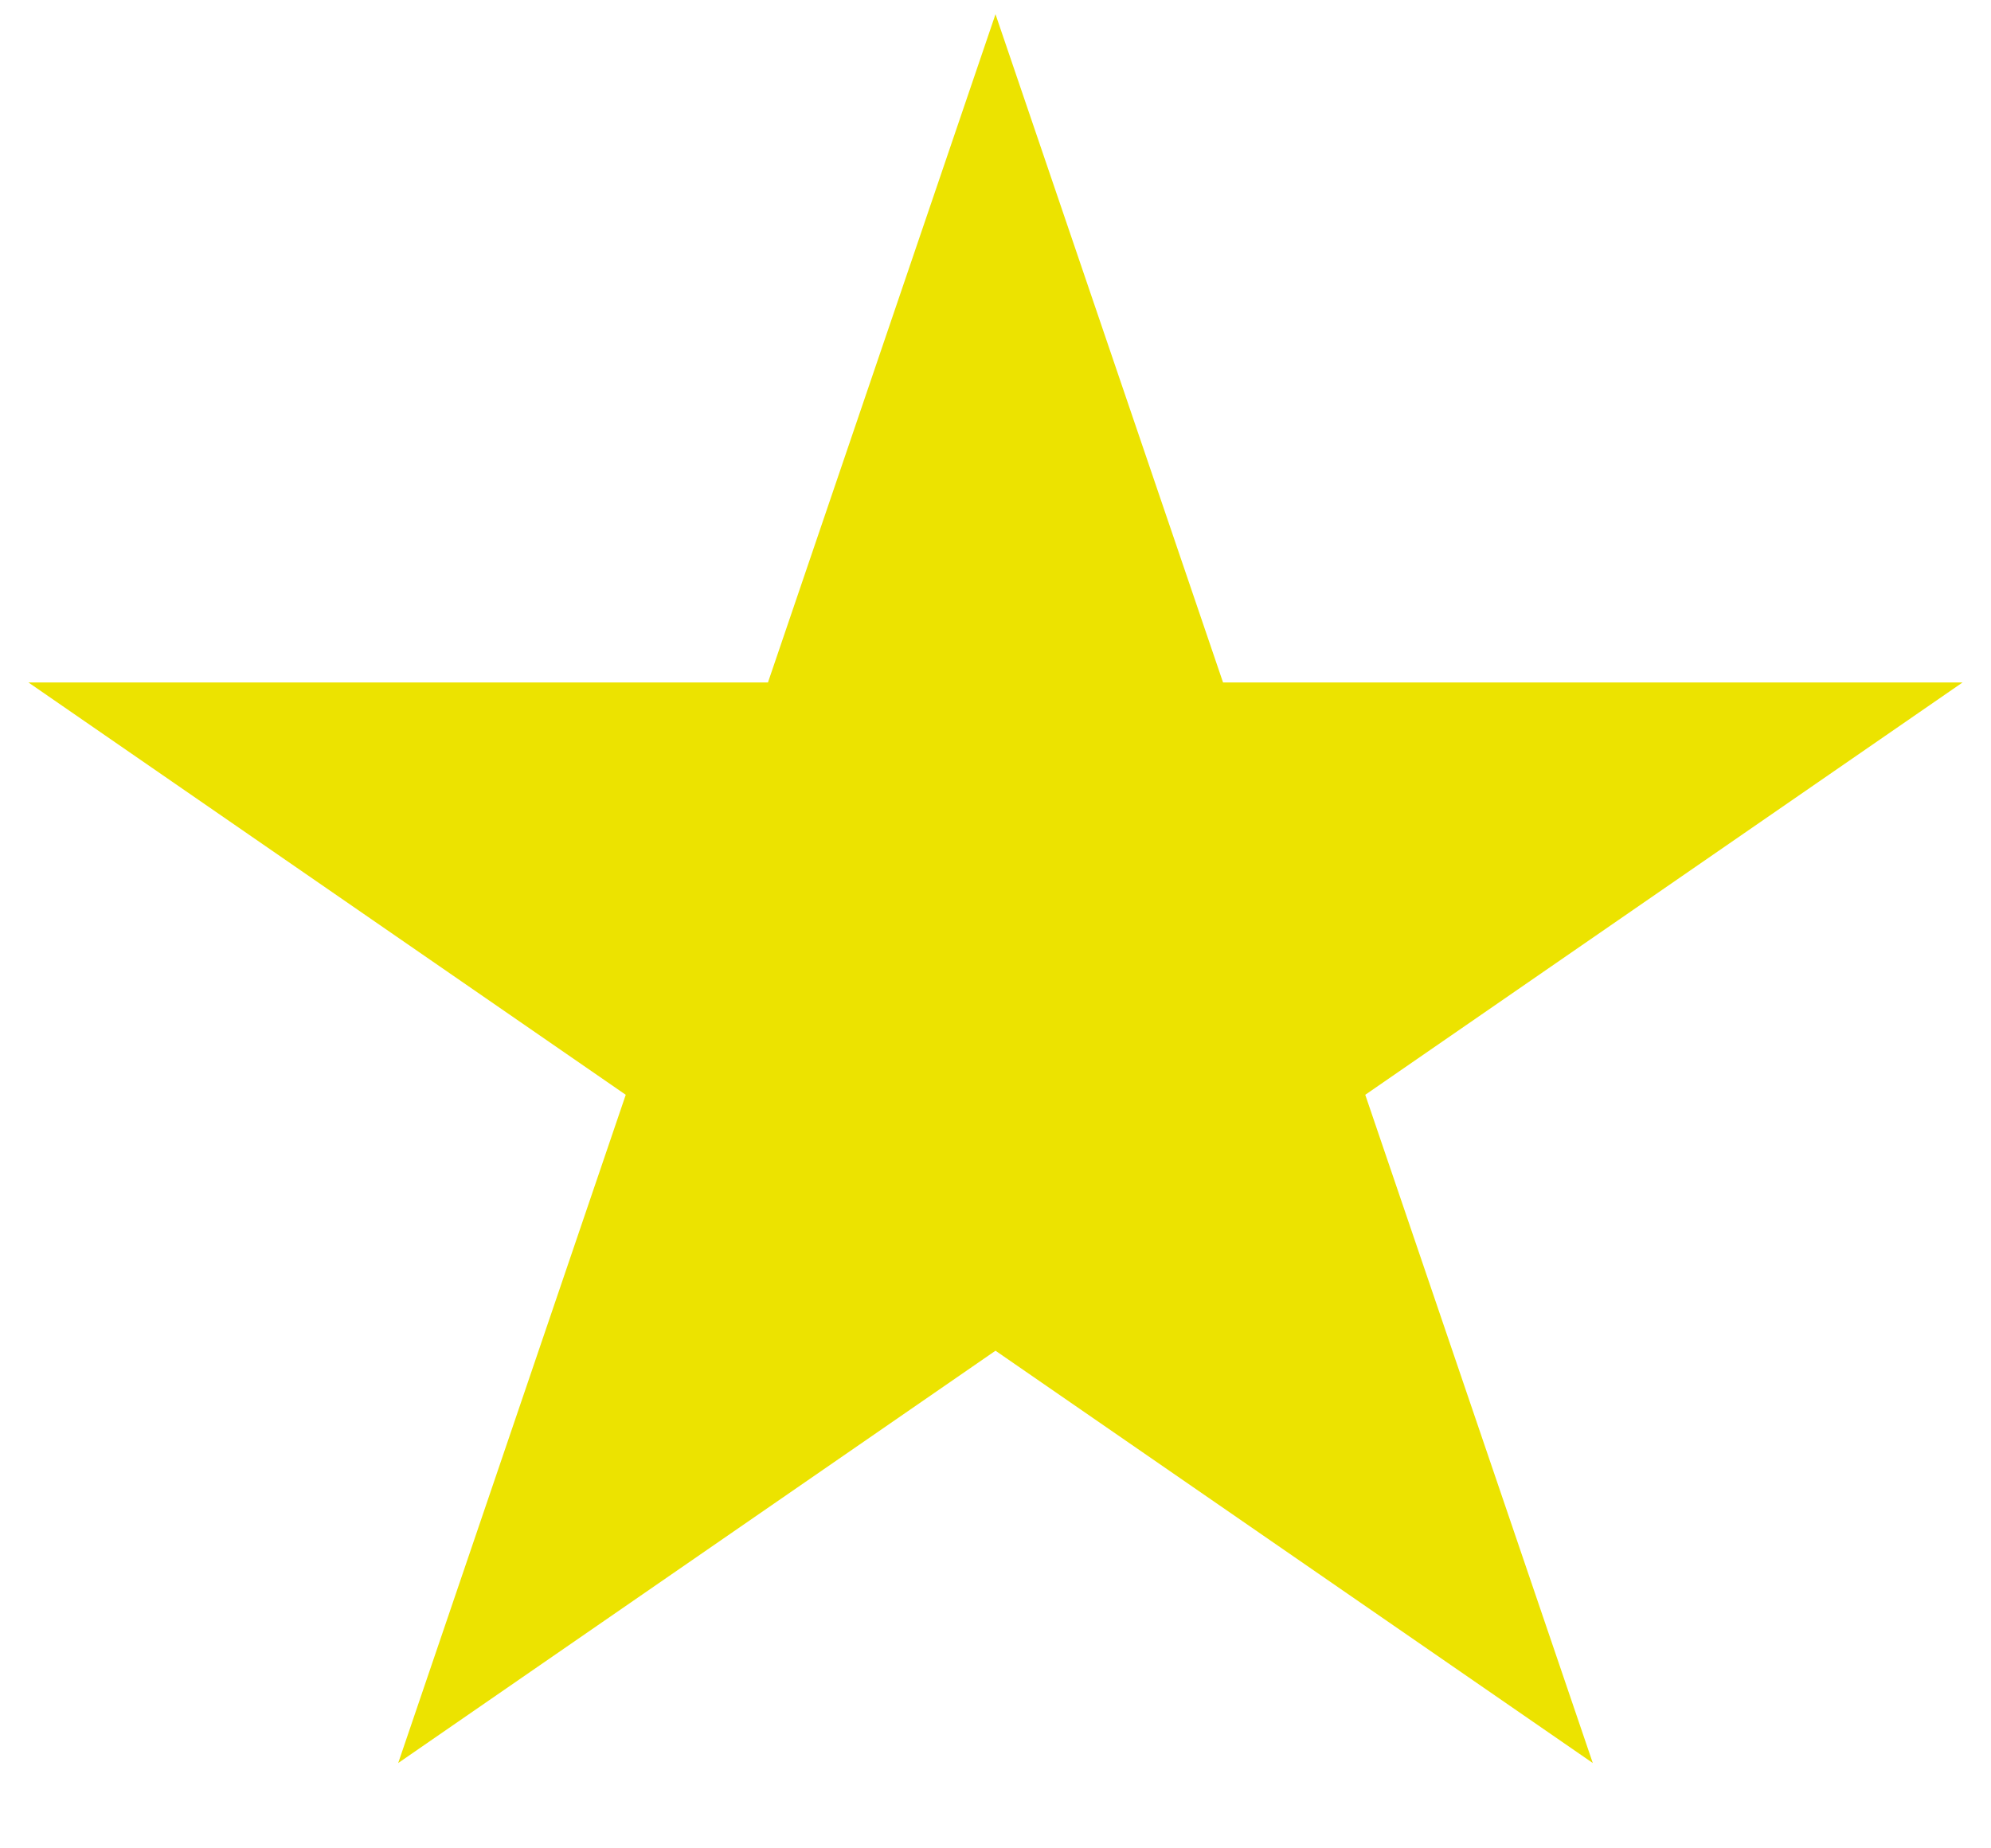 <svg width="14" height="13" viewBox="0 0 14 13" fill="none" xmlns="http://www.w3.org/2000/svg">
<path fill-rule="evenodd" clip-rule="evenodd" d="M7 0.1L8.6 4.8H13.8L9.6 7.7L11.2 12.4L7 9.5L2.8 12.4L4.4 7.7L0.2 4.8H5.4L7 0.1Z" fill="#ECE300"/>
</svg>
